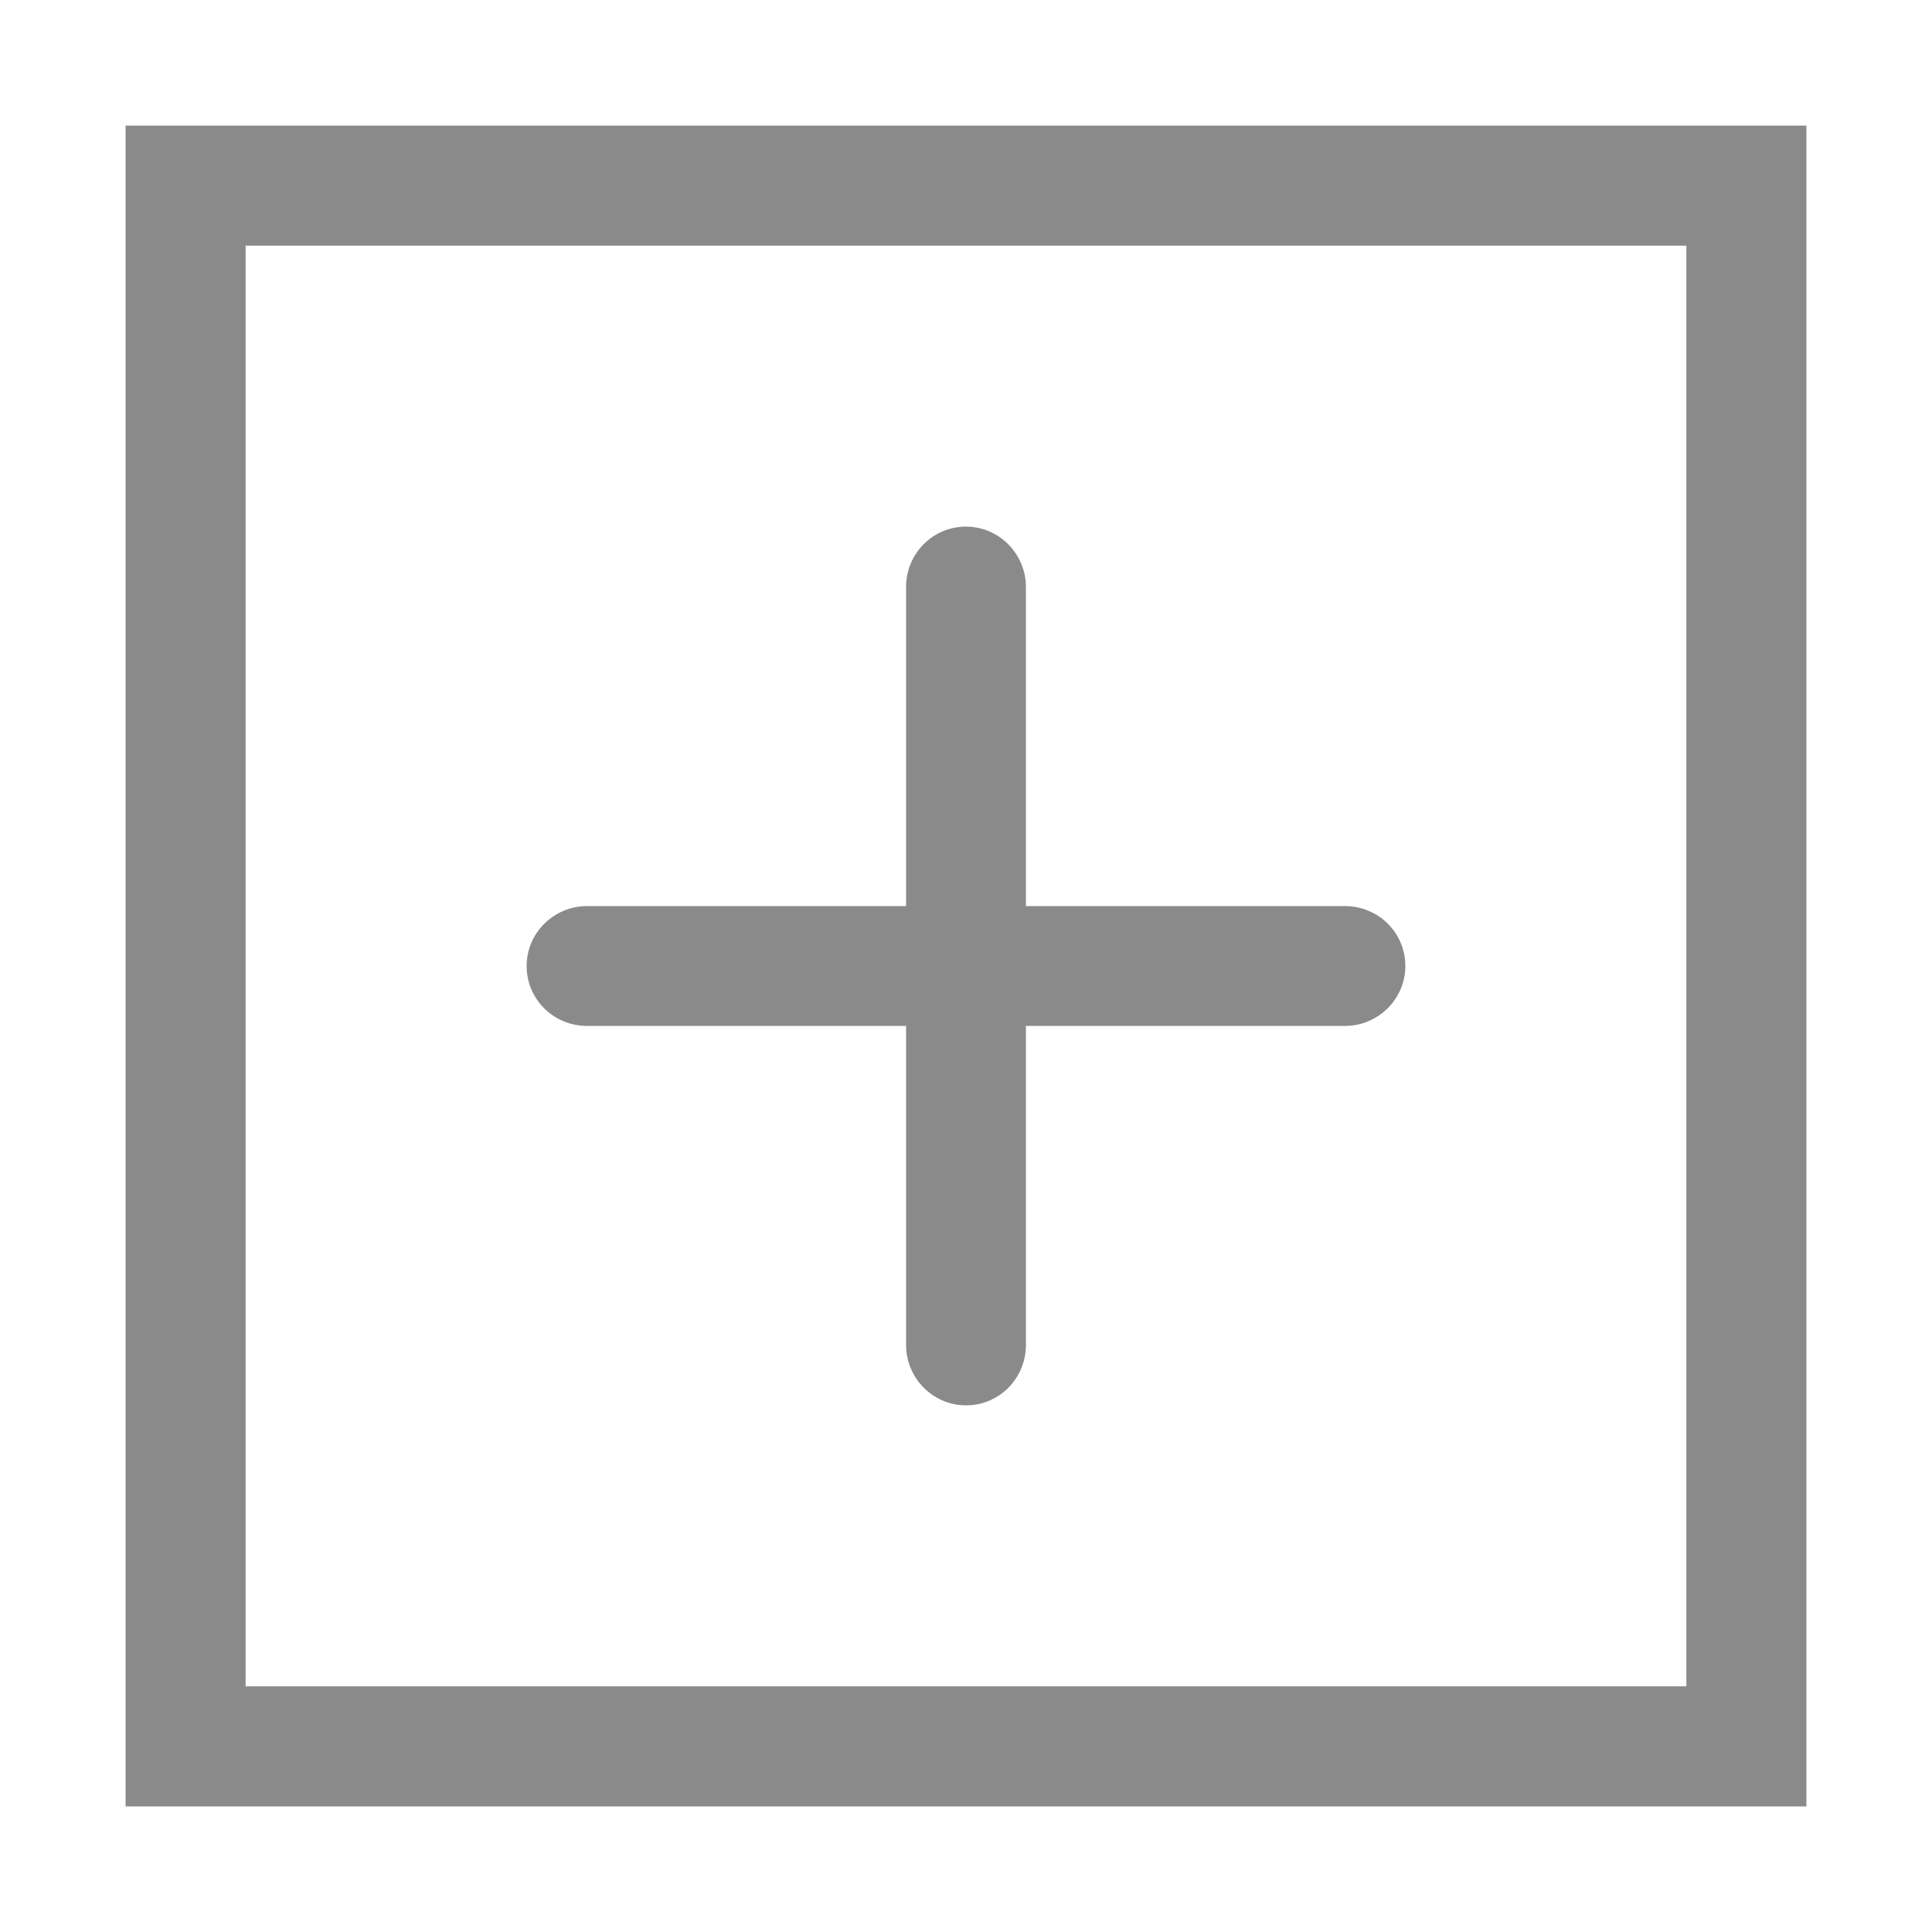 <?xml version="1.0" standalone="no"?><!DOCTYPE svg PUBLIC "-//W3C//DTD SVG 1.1//EN" "http://www.w3.org/Graphics/SVG/1.1/DTD/svg11.dtd"><svg t="1663419331337" class="icon" viewBox="0 0 1024 1024" version="1.1" xmlns="http://www.w3.org/2000/svg" p-id="3596" xmlns:xlink="http://www.w3.org/1999/xlink" width="200" height="200"><path d="M66.56 66.56v890.88h890.88V66.56H66.56z m827.244 827.244H130.186V130.196h763.622v763.607z" fill="#8a8a8a" p-id="3597"></path><path d="M480.236 480.251H311.137c-17.562 0-32.01 14.208-32.01 31.749 0 17.659 14.331 31.759 32.01 31.759h169.098v169.098c0 17.562 14.223 32.01 31.759 32.01 17.664 0 31.759-14.331 31.759-32.01v-169.098h169.108c17.562 0 32-14.218 32-31.759 0-17.659-14.321-31.749-32-31.749h-169.108V311.142c0-17.567-14.213-32.02-31.759-32.02-17.654 0-31.759 14.341-31.759 32.02v169.108z" fill="#8a8a8a" p-id="3598"></path></svg>